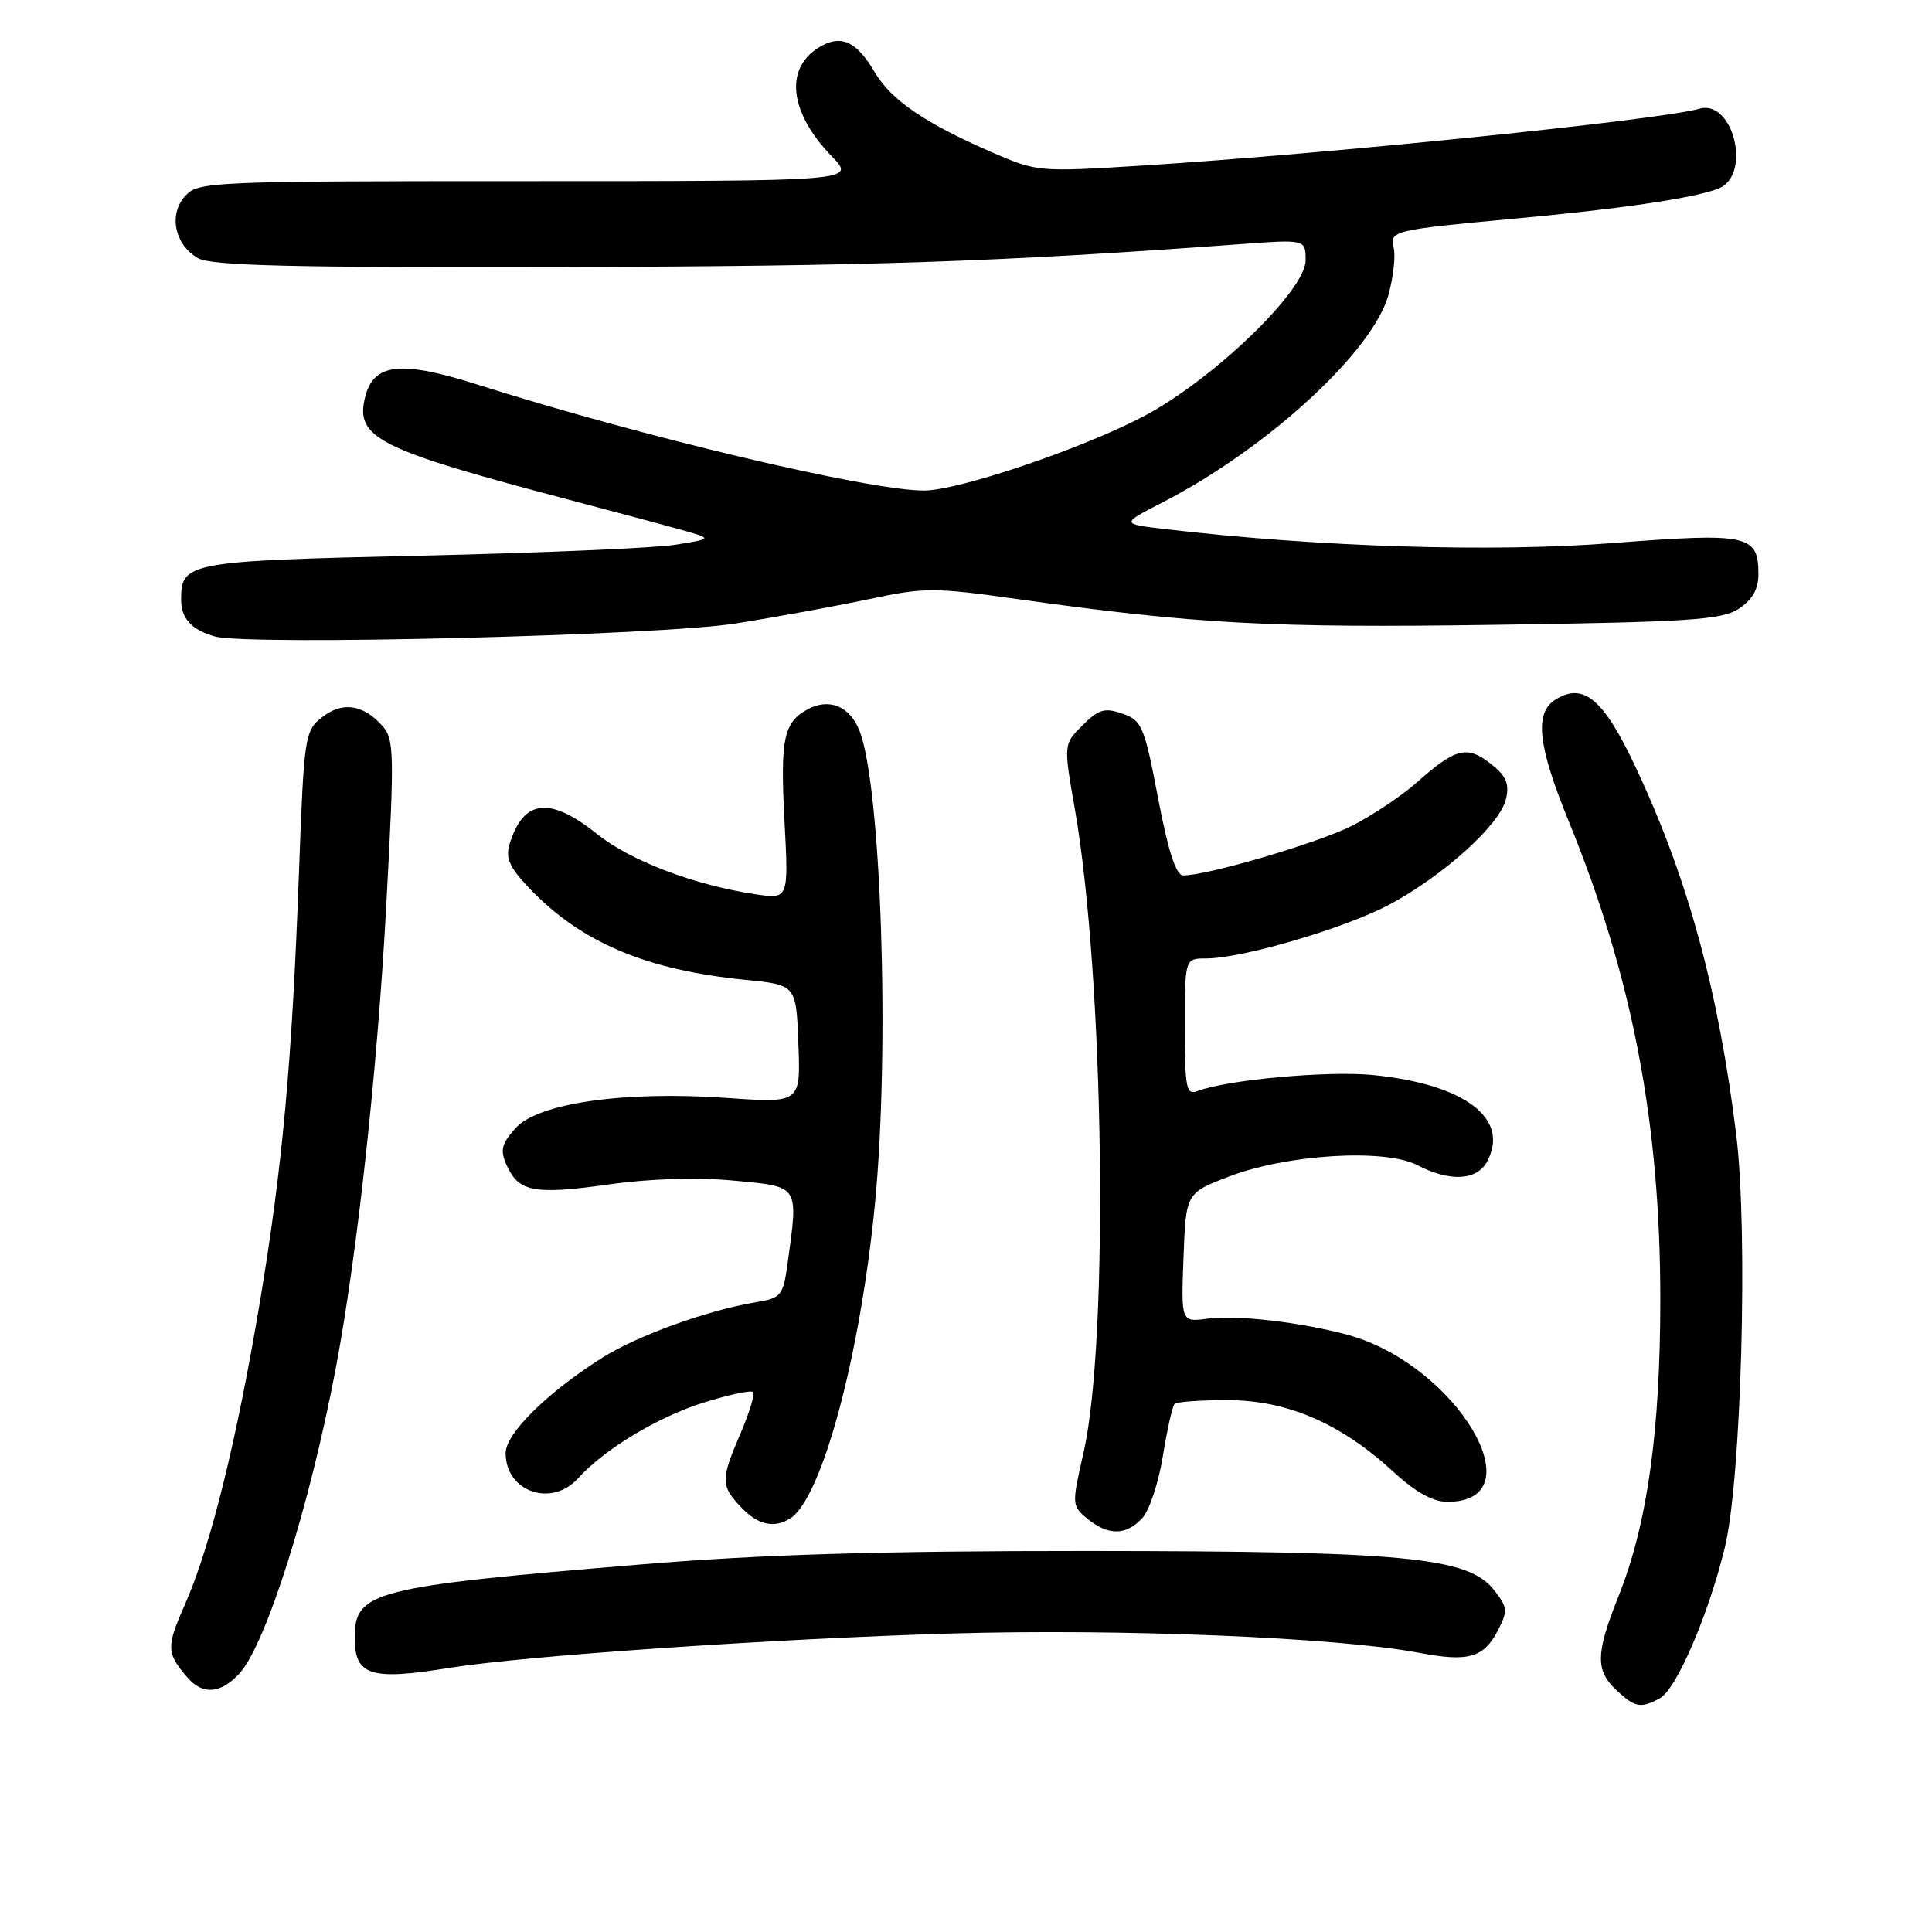 <?xml version="1.0" encoding="UTF-8" standalone="no"?>
<!DOCTYPE svg PUBLIC "-//W3C//DTD SVG 1.1//EN" "http://www.w3.org/Graphics/SVG/1.1/DTD/svg11.dtd" >
<svg xmlns="http://www.w3.org/2000/svg" xmlns:xlink="http://www.w3.org/1999/xlink" version="1.1" viewBox="0 0 256 256">
 <g >
 <path fill="currentColor"
d=" M 219.94 225.03 C 222.13 223.86 226.41 213.90 228.56 205.00 C 230.74 195.96 231.64 163.19 230.06 150.35 C 227.69 131.19 223.65 116.39 216.76 101.72 C 212.49 92.61 209.83 90.37 206.10 92.70 C 203.29 94.46 203.76 98.78 207.84 108.77 C 216.28 129.40 219.99 148.74 220.00 172.12 C 220.00 189.68 218.27 201.98 214.47 211.49 C 211.43 219.07 211.38 221.35 214.19 223.96 C 216.66 226.27 217.38 226.40 219.94 225.03 Z  M 31.72 221.75 C 35.25 217.90 41.06 199.50 44.50 181.26 C 47.34 166.21 50.01 141.71 51.18 120.01 C 52.28 99.55 52.24 97.93 50.62 96.13 C 48.07 93.31 45.34 92.94 42.66 95.05 C 40.38 96.85 40.28 97.53 39.61 115.70 C 38.69 140.79 37.44 154.51 34.44 172.50 C 31.36 190.91 27.89 204.92 24.55 212.49 C 22.01 218.23 22.03 219.01 24.81 222.25 C 26.84 224.62 29.24 224.45 31.72 221.75 Z  M 59.50 221.01 C 69.49 219.40 102.15 217.16 126.00 216.45 C 148.49 215.79 177.30 216.97 188.00 219.00 C 194.58 220.25 196.60 219.68 198.48 216.03 C 199.82 213.45 199.77 212.98 197.97 210.69 C 194.54 206.32 186.20 205.53 144.00 205.51 C 116.60 205.50 100.71 205.98 85.00 207.29 C 49.41 210.24 47.00 210.86 47.00 216.99 C 47.00 222.03 49.08 222.70 59.50 221.01 Z  M 151.38 201.13 C 152.31 200.11 153.53 196.41 154.09 192.91 C 154.66 189.41 155.35 186.31 155.64 186.03 C 155.93 185.74 159.17 185.51 162.84 185.53 C 170.66 185.57 177.74 188.66 184.68 195.06 C 187.55 197.71 189.88 199.00 191.78 199.00 C 203.83 199.00 192.94 180.77 178.56 176.87 C 172.33 175.19 163.88 174.21 160.00 174.73 C 156.50 175.20 156.50 175.20 156.82 166.65 C 157.14 158.09 157.14 158.09 162.82 155.91 C 170.49 152.95 183.48 152.16 187.78 154.38 C 192.12 156.63 195.69 156.44 197.05 153.91 C 200.10 148.22 194.11 143.67 181.97 142.45 C 175.99 141.85 162.58 143.07 158.67 144.57 C 157.19 145.14 157.00 144.20 157.00 136.11 C 157.00 127.00 157.00 127.00 159.81 127.00 C 164.59 127.00 178.21 123.00 184.09 119.87 C 191.25 116.05 198.79 109.24 199.55 105.88 C 200.02 103.83 199.58 102.81 197.51 101.19 C 194.40 98.74 192.85 99.13 187.79 103.63 C 185.74 105.45 181.87 108.04 179.19 109.40 C 174.70 111.68 160.03 116.00 156.79 116.00 C 155.83 116.00 154.81 112.86 153.45 105.76 C 151.63 96.20 151.31 95.46 148.72 94.56 C 146.37 93.74 145.57 93.98 143.44 96.11 C 140.92 98.62 140.92 98.62 142.42 107.18 C 146.31 129.48 146.96 177.67 143.57 192.50 C 142.00 199.38 142.01 199.53 144.10 201.25 C 146.84 203.51 149.27 203.47 151.38 201.13 Z  M 104.71 201.20 C 108.89 198.54 113.97 179.73 115.93 159.58 C 117.93 139.10 116.78 104.09 113.87 96.78 C 112.59 93.58 109.88 92.46 107.06 93.97 C 103.83 95.70 103.37 97.88 103.95 108.83 C 104.50 119.16 104.50 119.16 100.07 118.49 C 91.98 117.27 83.55 114.07 79.11 110.51 C 72.83 105.49 69.35 105.89 67.52 111.85 C 66.95 113.71 67.51 114.94 70.15 117.71 C 77.00 124.89 85.62 128.53 98.81 129.84 C 105.50 130.50 105.50 130.50 105.79 138.33 C 106.09 146.17 106.09 146.17 96.29 145.48 C 82.63 144.53 71.23 146.17 68.28 149.52 C 66.41 151.65 66.24 152.42 67.18 154.50 C 68.76 157.95 70.84 158.33 80.78 156.93 C 86.21 156.17 92.43 155.98 97.25 156.44 C 105.99 157.26 105.79 156.96 104.37 167.34 C 103.77 171.71 103.54 171.99 100.12 172.56 C 93.66 173.64 84.39 177.00 79.73 179.95 C 72.45 184.57 67.00 189.96 67.00 192.54 C 67.00 197.67 73.09 199.78 76.60 195.88 C 80.07 192.03 87.22 187.72 93.30 185.83 C 96.60 184.80 99.52 184.18 99.78 184.45 C 100.05 184.72 99.31 187.17 98.14 189.90 C 95.48 196.08 95.48 196.82 98.17 199.69 C 100.40 202.06 102.57 202.56 104.71 201.20 Z  M 97.50 82.61 C 103.00 81.74 110.98 80.27 115.24 79.37 C 122.44 77.83 123.81 77.83 134.74 79.37 C 158.38 82.69 168.43 83.23 198.15 82.79 C 223.92 82.42 228.14 82.14 230.40 80.66 C 232.19 79.48 233.00 78.07 233.00 76.10 C 233.00 70.84 231.69 70.56 213.54 71.97 C 197.61 73.20 174.68 72.48 154.50 70.12 C 148.50 69.42 148.50 69.42 154.00 66.59 C 167.98 59.40 181.97 46.53 184.00 39.01 C 184.63 36.64 184.94 33.87 184.67 32.85 C 184.08 30.59 184.62 30.46 200.50 28.99 C 214.87 27.67 224.69 26.22 227.75 24.96 C 232.15 23.16 229.66 13.09 225.14 14.41 C 220.13 15.88 176.00 20.39 151.50 21.93 C 137.68 22.80 137.42 22.78 131.50 20.21 C 122.54 16.31 118.09 13.27 115.89 9.54 C 113.57 5.61 111.60 4.61 108.95 6.03 C 103.89 8.73 104.42 14.74 110.23 20.73 C 113.39 24.00 113.39 24.00 69.85 24.00 C 27.88 24.00 26.25 24.07 24.54 25.96 C 22.30 28.43 23.14 32.44 26.26 34.22 C 28.00 35.21 38.80 35.47 74.50 35.38 C 115.31 35.28 132.30 34.70 164.25 32.36 C 173.00 31.71 173.00 31.71 173.00 34.50 C 173.00 38.52 160.65 50.39 151.45 55.21 C 143.22 59.52 126.97 65.00 122.43 65.00 C 115.07 65.00 84.92 57.84 63.27 50.96 C 53.11 47.73 49.51 48.12 48.39 52.58 C 47.02 58.06 49.96 59.53 76.00 66.38 C 81.22 67.76 87.53 69.44 90.00 70.13 C 94.50 71.38 94.50 71.38 89.50 72.18 C 86.75 72.62 71.53 73.27 55.68 73.63 C 24.85 74.33 24.00 74.49 24.00 79.45 C 24.00 81.96 25.40 83.48 28.50 84.34 C 32.98 85.57 87.52 84.21 97.50 82.61 Z "/>
</g>
</svg>